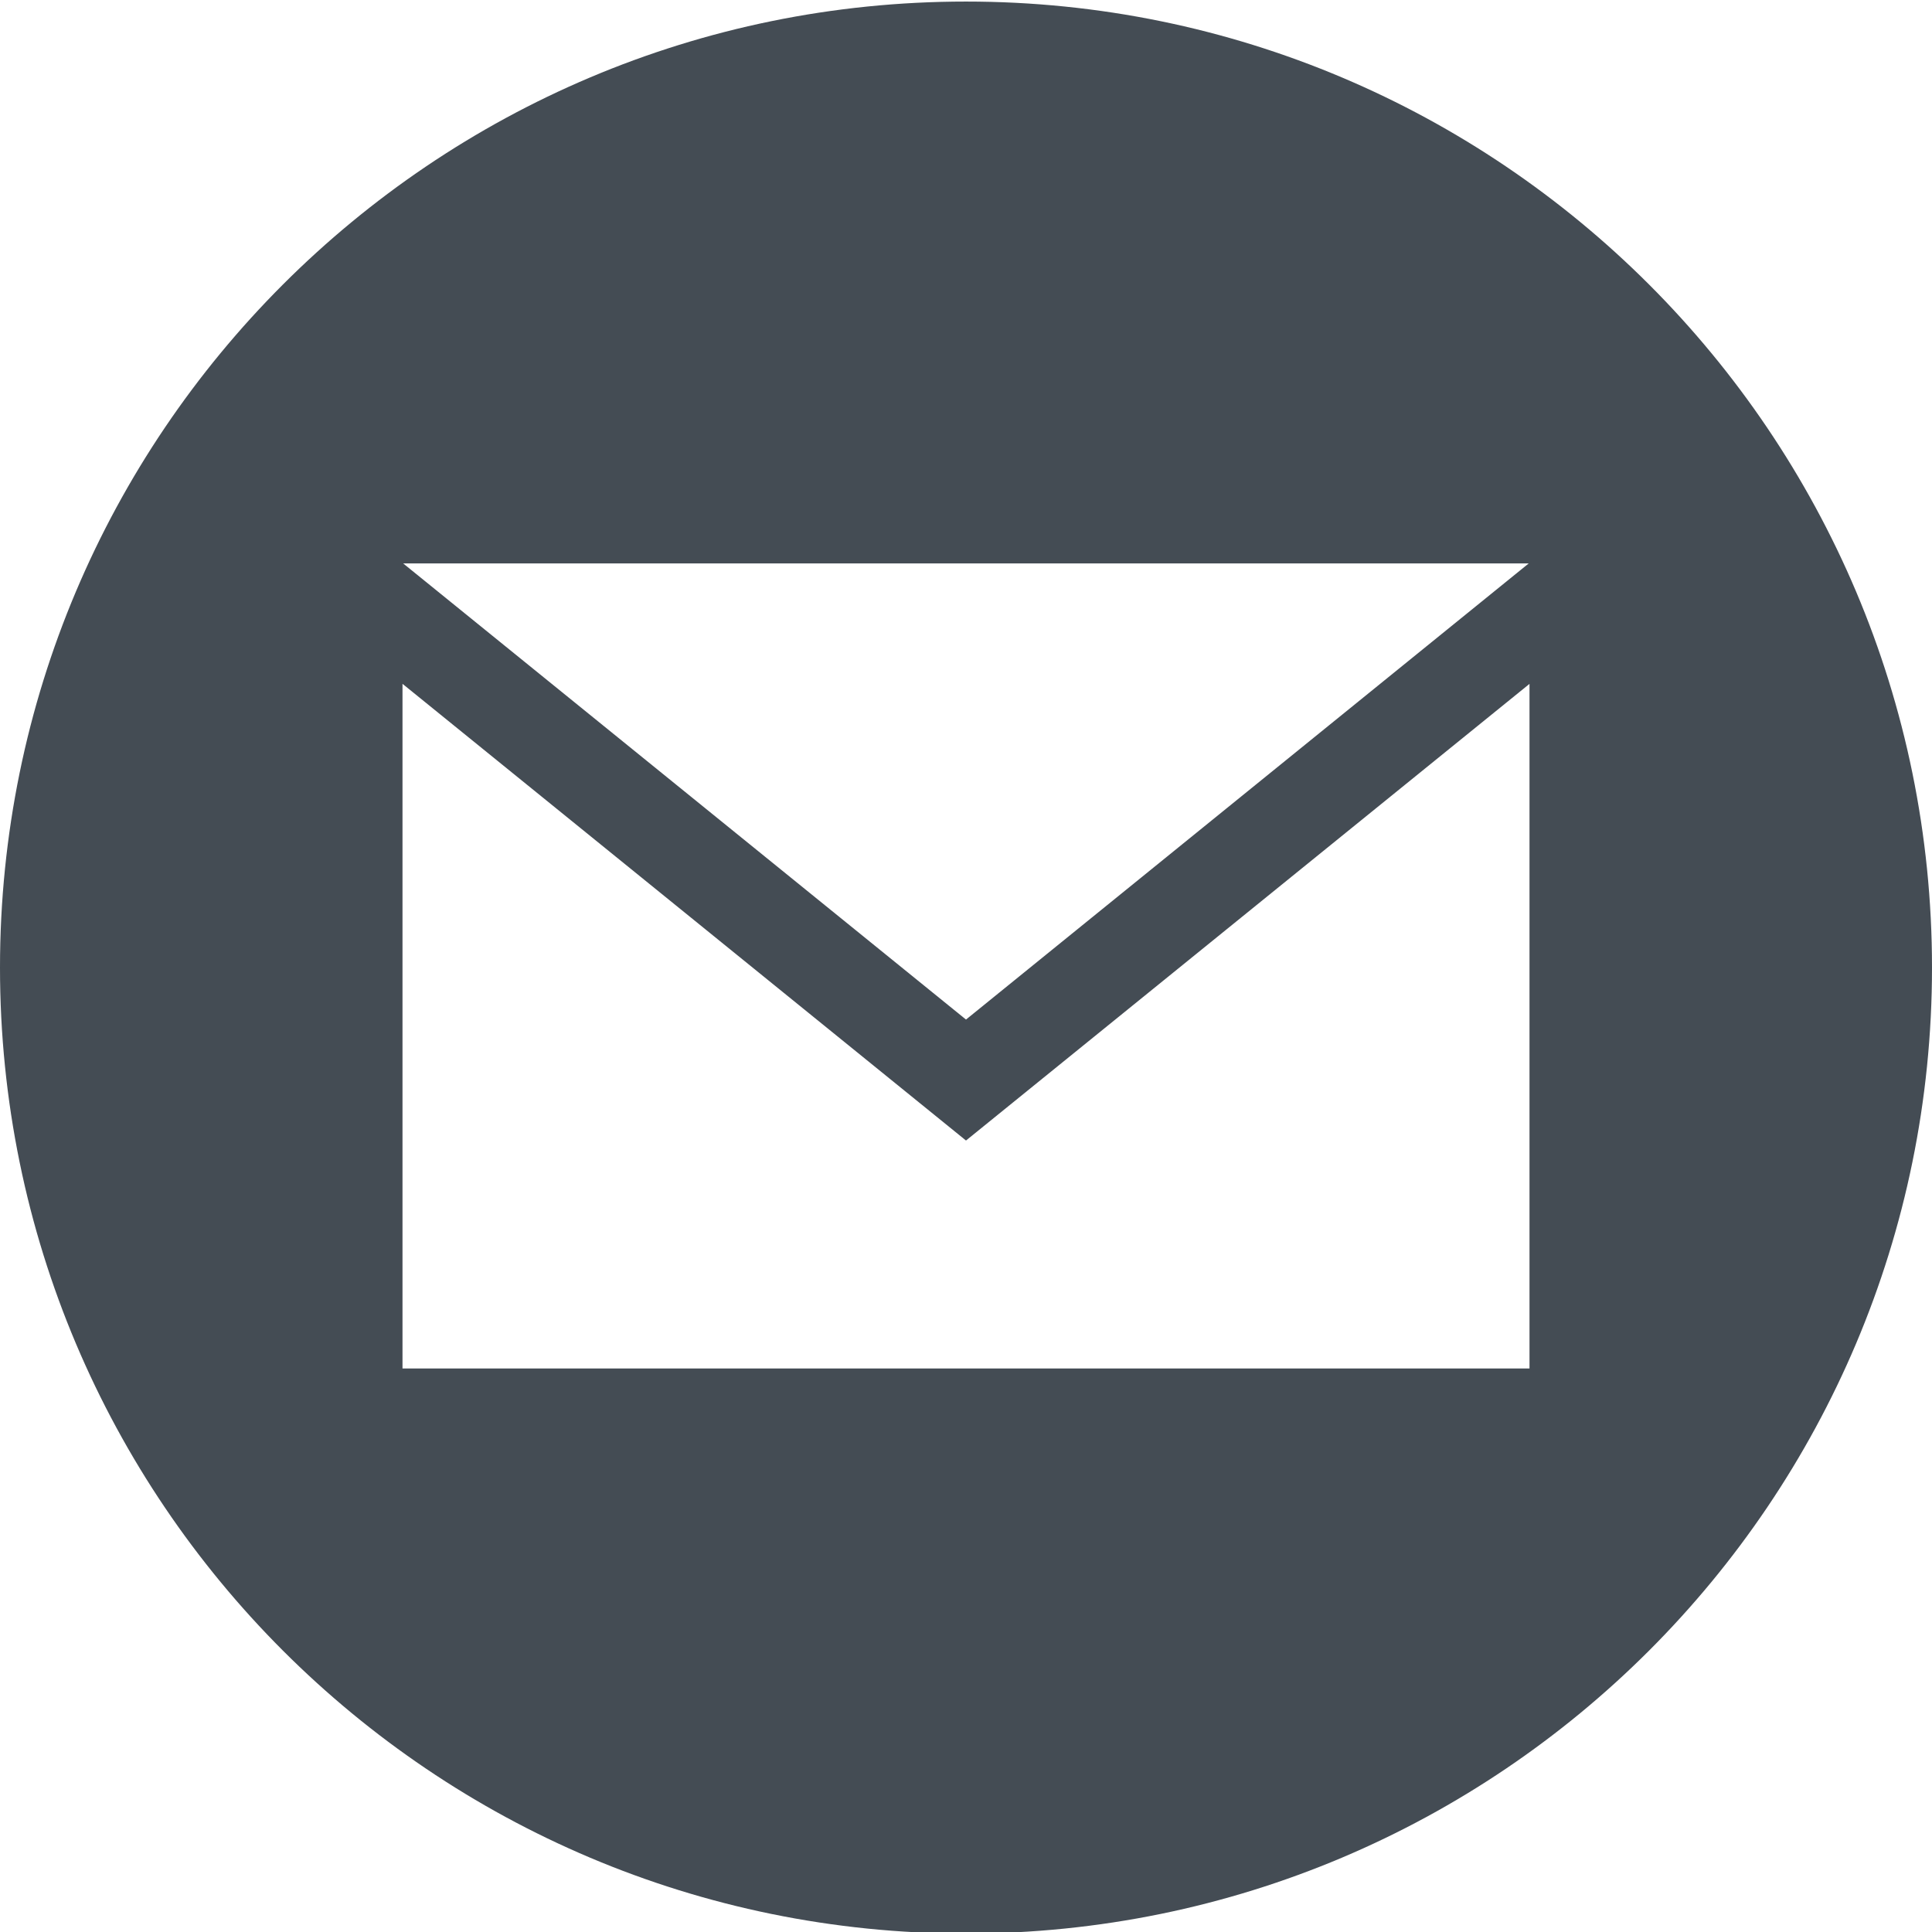<svg width="36" height="36" viewBox="0 0 36 36" fill="none"
   xmlns="http://www.w3.org/2000/svg">
   <g opacity="0.9" clip-path="url(#clip0)">
      <path d="M18 0.029C8.059 0.029 0 8.089 0 18.029C0 27.97 8.059 36.029 18 36.029C27.941 36.029 36 27.97 36 18.029C36 8.089 27.941 0.029 18 0.029V0.029ZM28.485 10.499L18 18.998L7.513 10.499H28.485ZM28.5 25.5H7.5V12.742L18 21.252L28.5 12.743V25.5Z" fill="#303841"/>
   </g>
   <defs>
      <clipPath id="clip0">
         <rect width="36" height="36" fill="white"/>
      </clipPath>
   </defs>
</svg>
